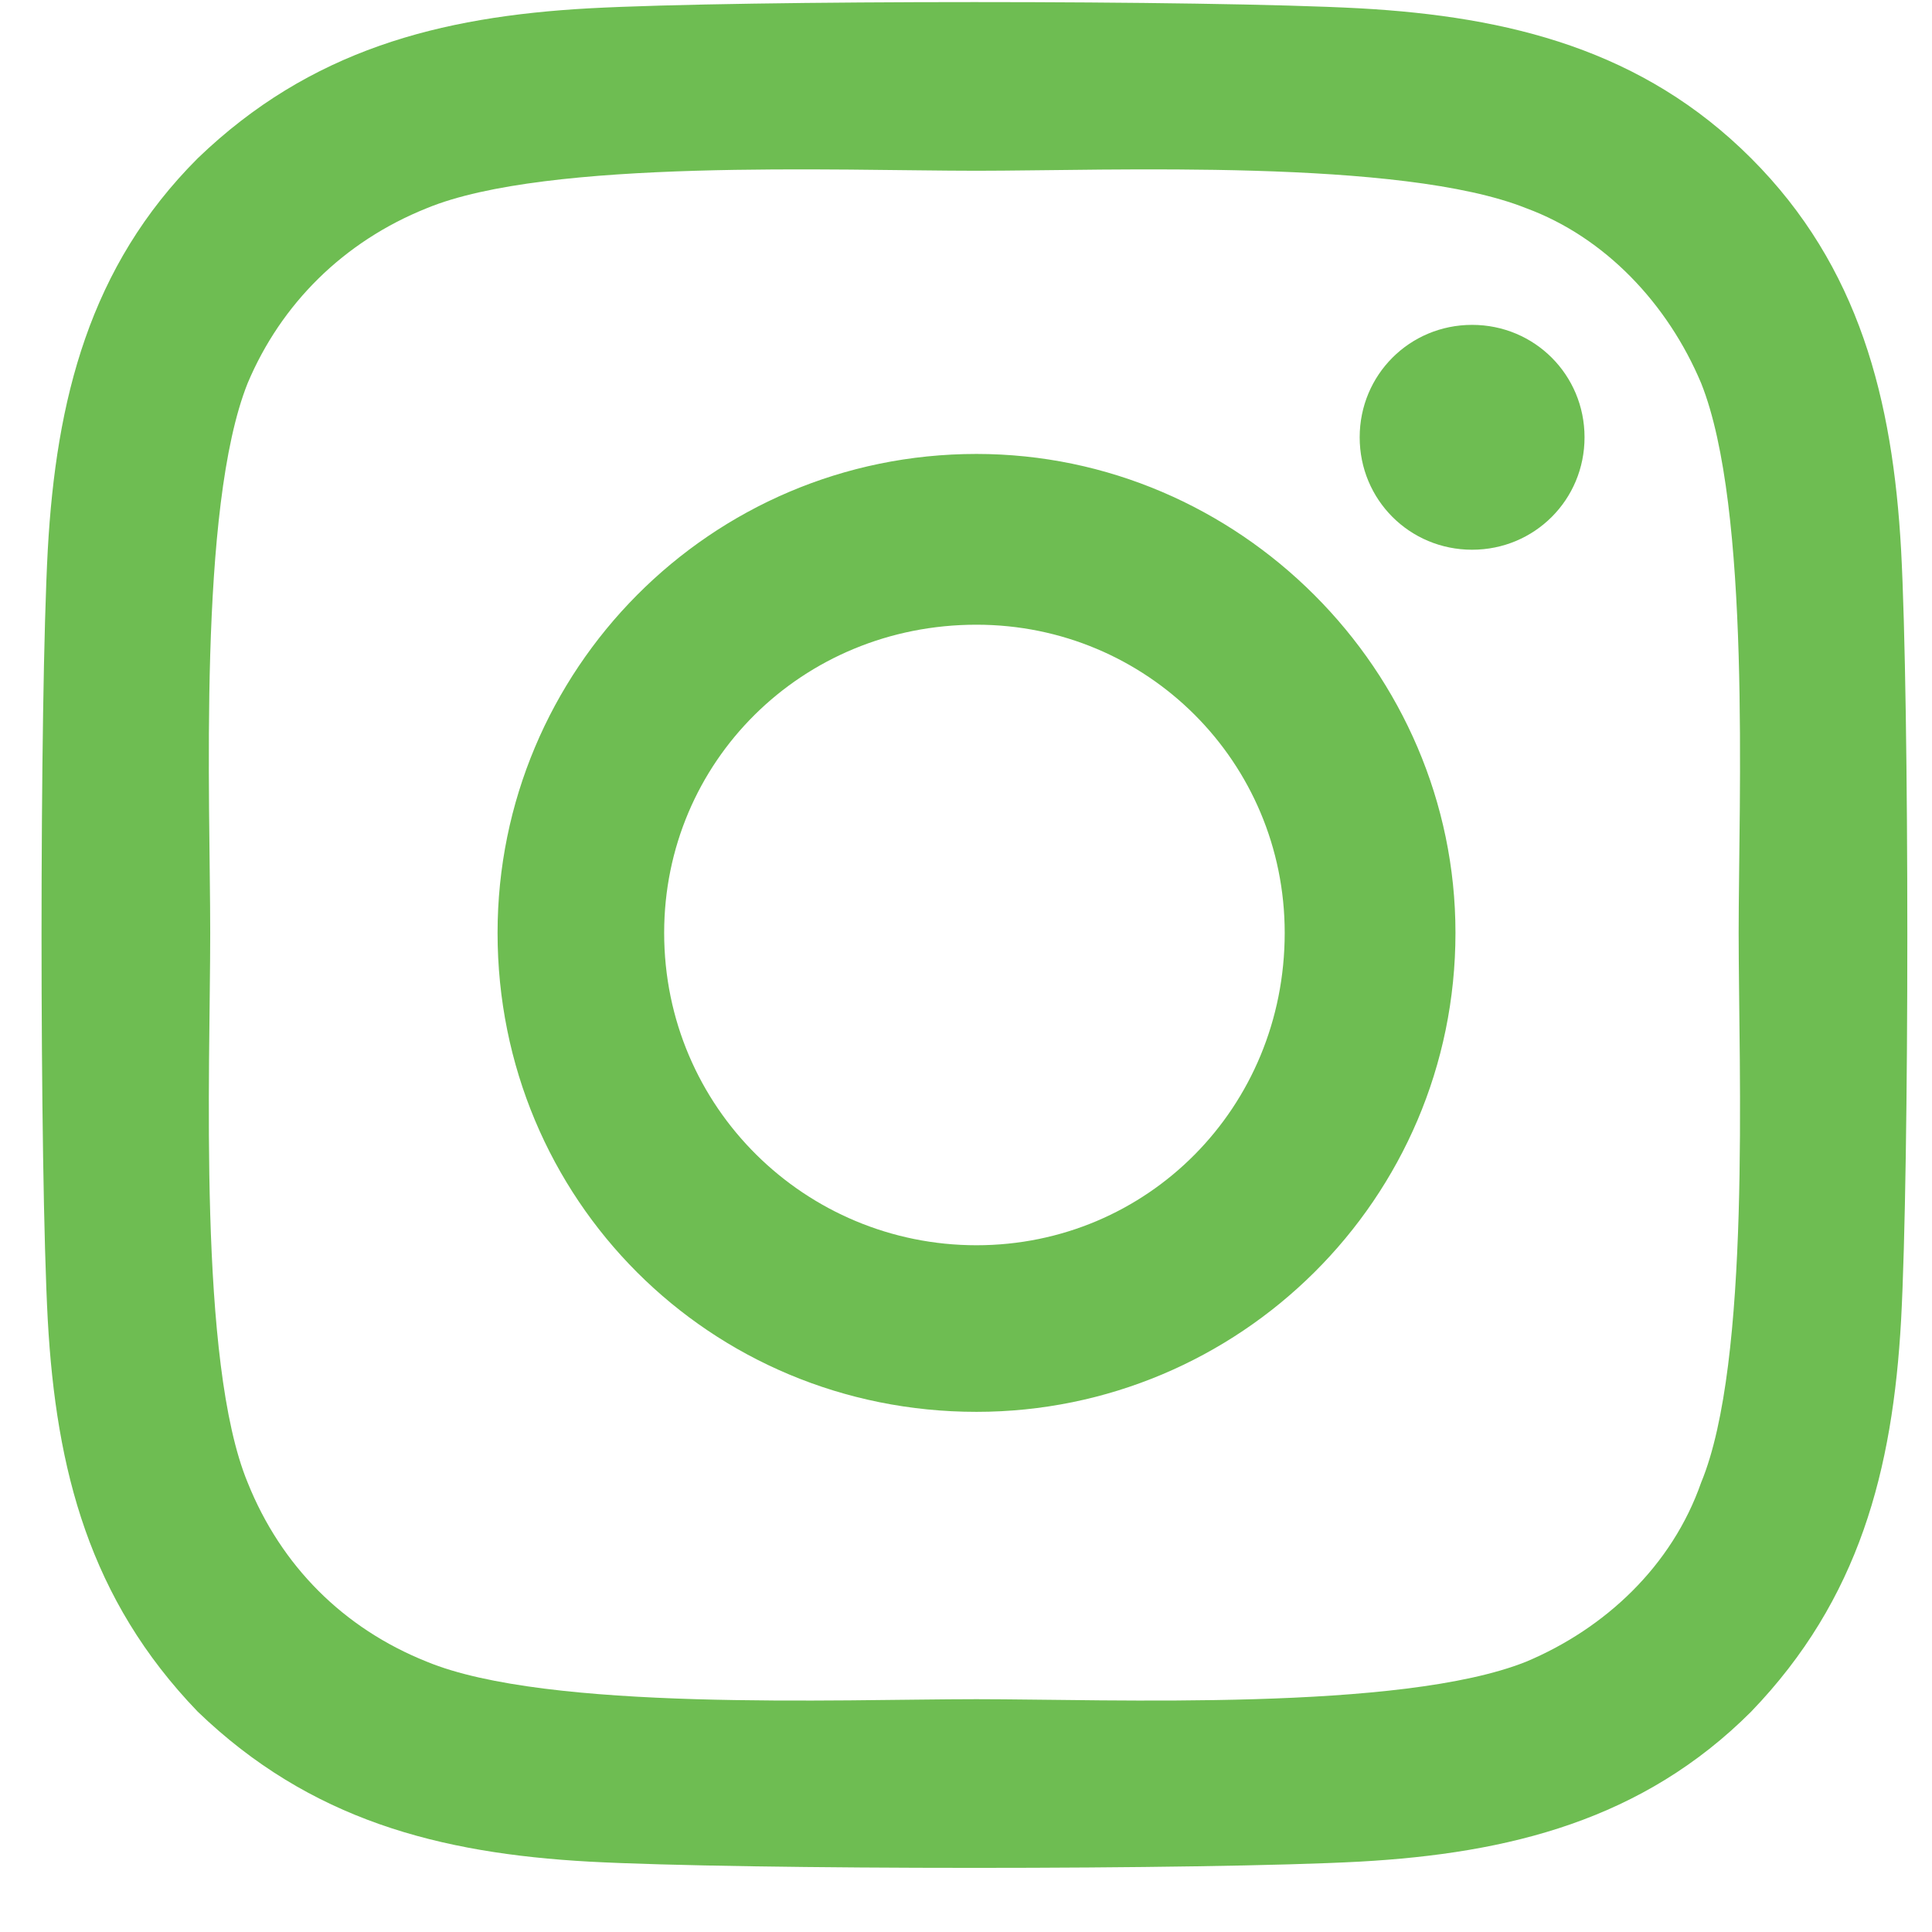 <svg width="26" height="26" viewBox="0 0 26 26" fill="none" xmlns="http://www.w3.org/2000/svg">
<path d="M13.141 6.109C9.554 6.109 6.696 9.023 6.696 12.554C6.696 16.141 9.554 19 13.141 19C16.672 19 19.587 16.141 19.587 12.554C19.587 9.023 16.672 6.109 13.141 6.109ZM13.141 16.758C10.843 16.758 8.938 14.908 8.938 12.554C8.938 10.256 10.787 8.407 13.141 8.407C15.439 8.407 17.289 10.256 17.289 12.554C17.289 14.908 15.439 16.758 13.141 16.758ZM21.324 5.885C21.324 5.044 20.651 4.372 19.811 4.372C18.97 4.372 18.298 5.044 18.298 5.885C18.298 6.726 18.97 7.398 19.811 7.398C20.651 7.398 21.324 6.726 21.324 5.885ZM25.584 7.398C25.471 5.38 25.023 3.587 23.566 2.13C22.109 0.673 20.315 0.224 18.298 0.112C16.224 -7.95722e-06 10.003 -7.95722e-06 7.929 0.112C5.911 0.224 4.174 0.673 2.661 2.13C1.203 3.587 0.755 5.38 0.643 7.398C0.531 9.472 0.531 15.693 0.643 17.767C0.755 19.784 1.203 21.522 2.661 23.035C4.174 24.492 5.911 24.941 7.929 25.053C10.003 25.165 16.224 25.165 18.298 25.053C20.315 24.941 22.109 24.492 23.566 23.035C25.023 21.522 25.471 19.784 25.584 17.767C25.696 15.693 25.696 9.472 25.584 7.398ZM22.893 19.952C22.501 21.073 21.604 21.914 20.539 22.362C18.858 23.035 14.935 22.867 13.141 22.867C11.292 22.867 7.369 23.035 5.743 22.362C4.622 21.914 3.782 21.073 3.333 19.952C2.661 18.327 2.829 14.404 2.829 12.554C2.829 10.761 2.661 6.838 3.333 5.156C3.782 4.091 4.622 3.251 5.743 2.802C7.369 2.13 11.292 2.298 13.141 2.298C14.935 2.298 18.858 2.13 20.539 2.802C21.604 3.195 22.445 4.091 22.893 5.156C23.566 6.838 23.398 10.761 23.398 12.554C23.398 14.404 23.566 18.327 22.893 19.952Z" fill="#6EBD52"/>
</svg>

